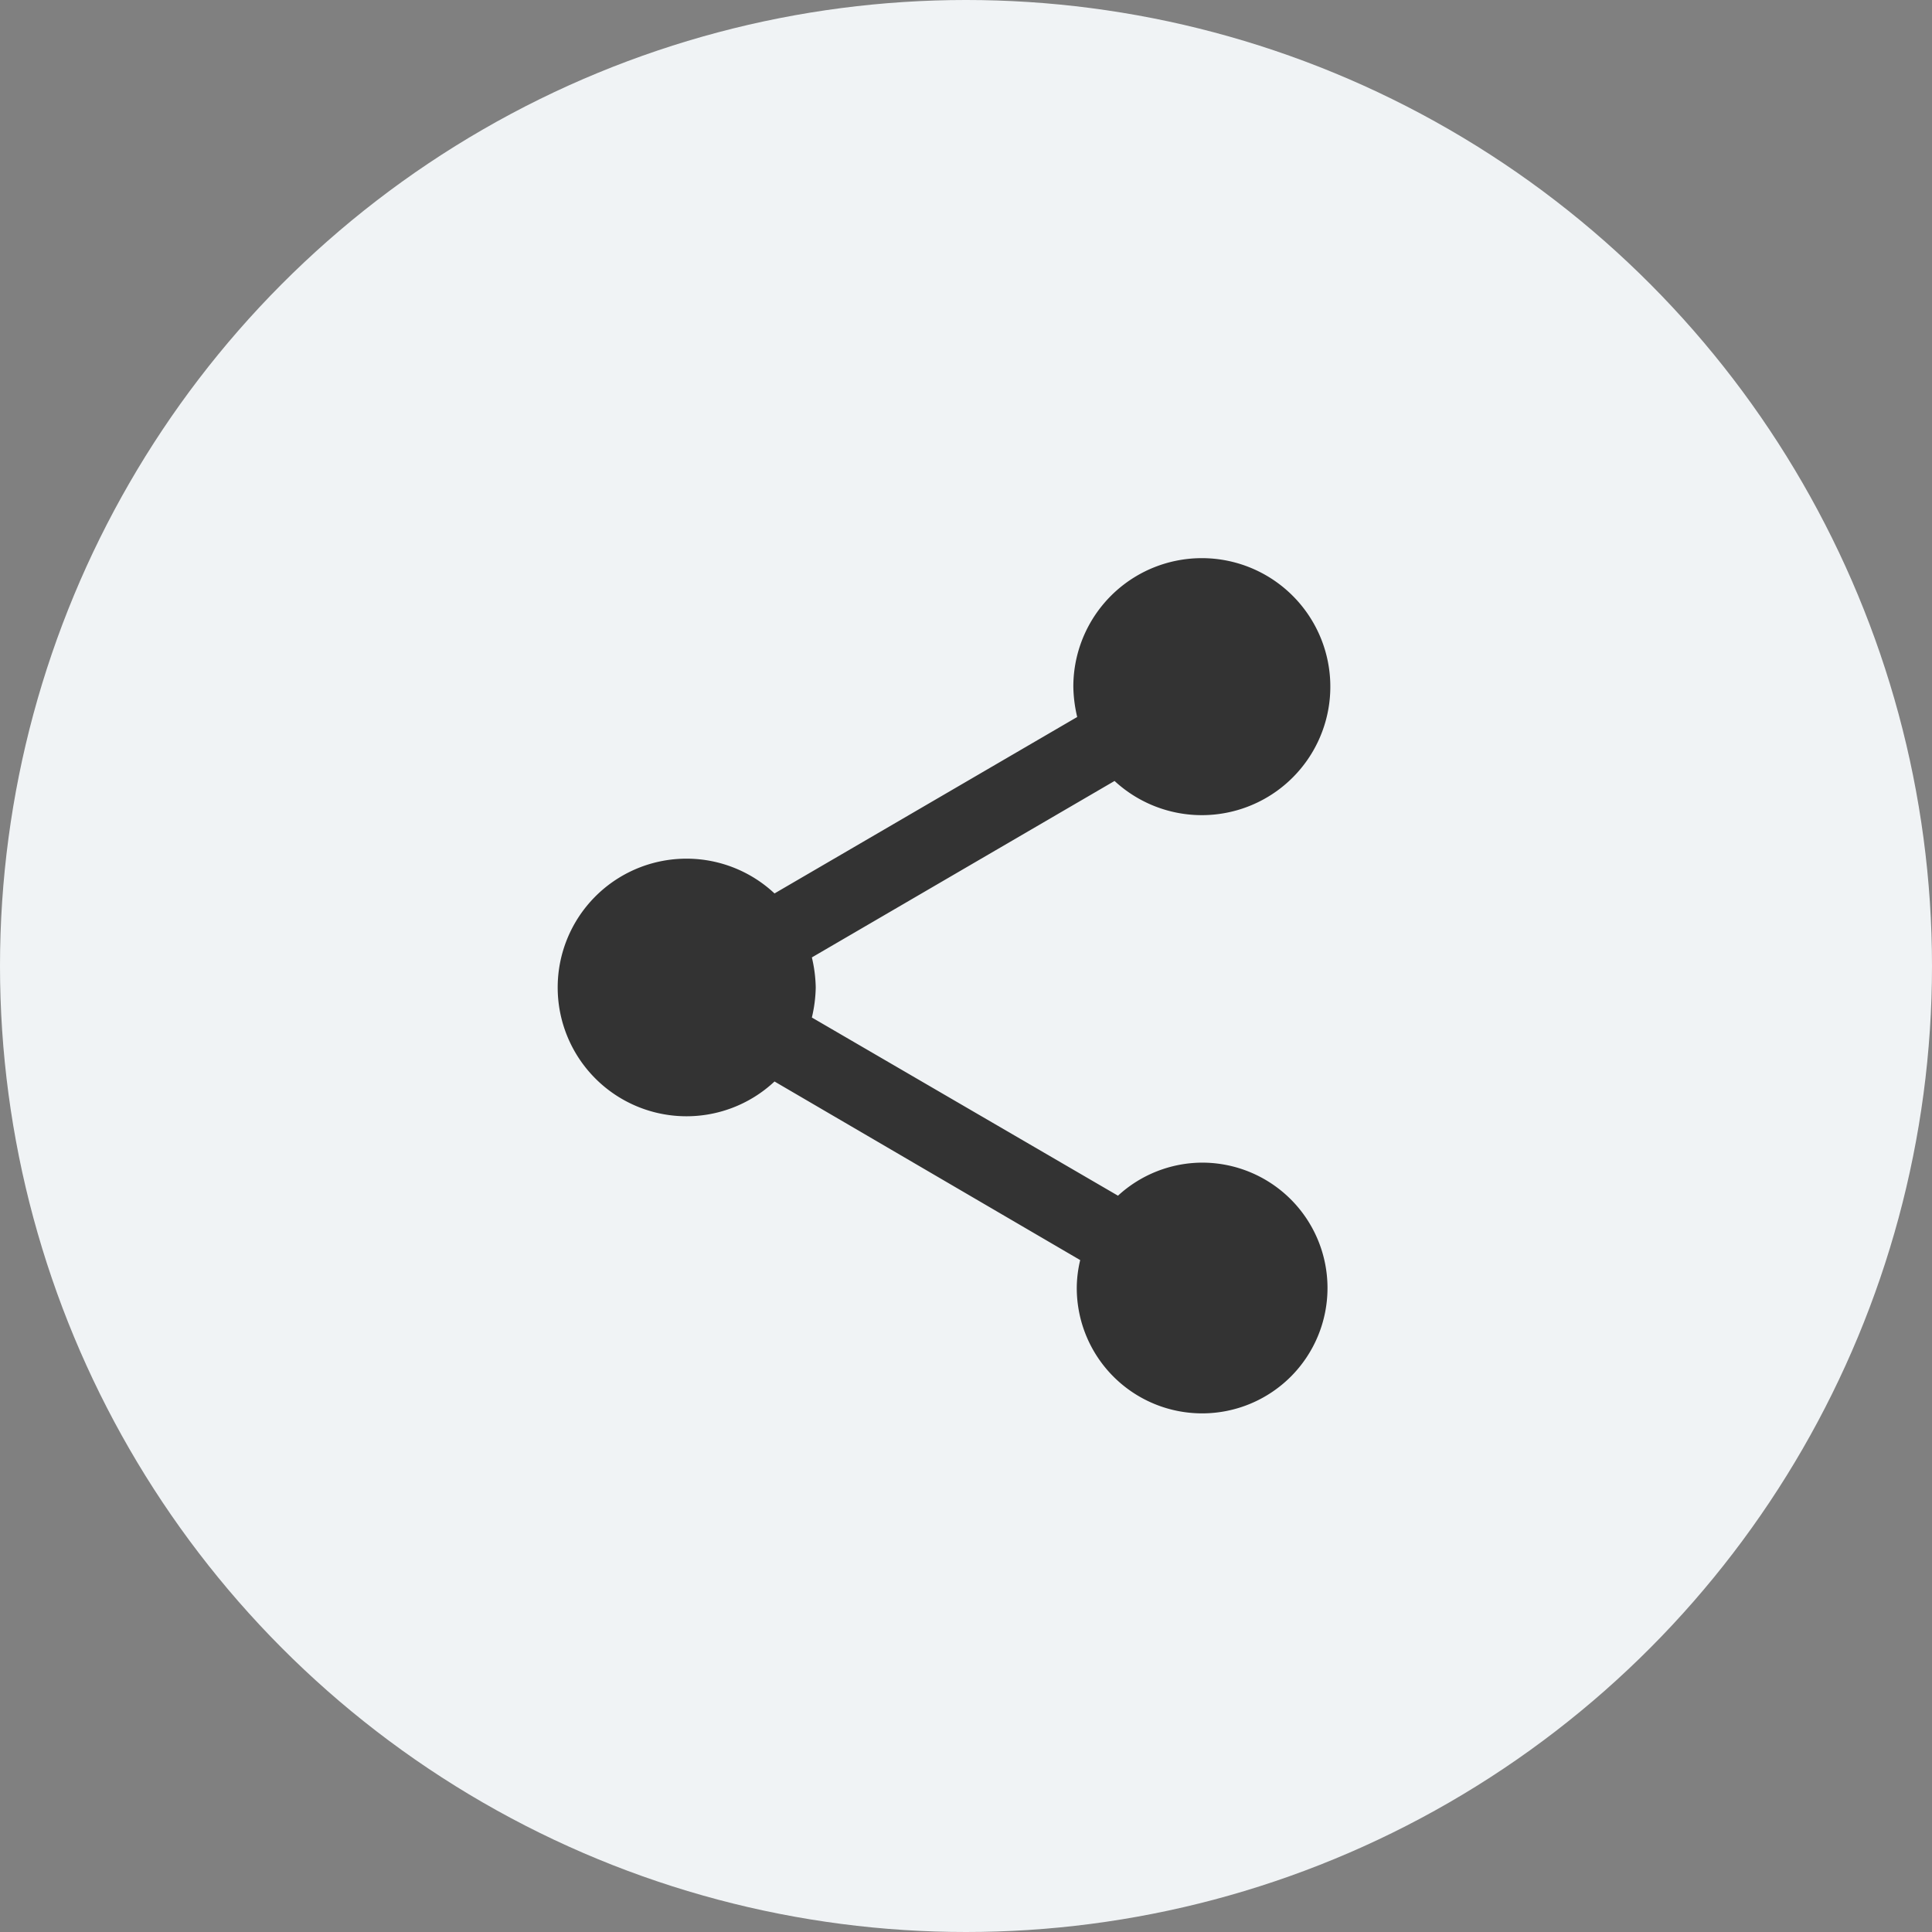 <svg xmlns="http://www.w3.org/2000/svg" width="45" height="45" viewBox="0 0 45 45">
  <rect x="0" y="0" width="45" height="45" fill="#808080" stroke="none"/>
  <g id="グループ_30825" data-name="グループ 30825" transform="translate(-1215 -286)">
    <circle id="楕円形_307" data-name="楕円形 307" cx="22.5" cy="22.5" r="22.5" transform="translate(1215 286)" fill="#f0f3f5"/>
    <g id="ic_share_24px" transform="translate(1225 297)">
      <path id="パス_236" data-name="パス 236" d="M0,0H24V24H0Z" fill="none"/>
      <path id="パス_237" data-name="パス 237" d="M18,16.08a2.912,2.912,0,0,0-1.96.77L8.91,12.7A3.274,3.274,0,0,0,9,12a3.274,3.274,0,0,0-.09-.7l7.05-4.11A2.993,2.993,0,1,0,15,5a3.274,3.274,0,0,0,.09.7L8.04,9.81a3,3,0,1,0,0,4.38l7.12,4.16a2.821,2.821,0,0,0-.08.65A2.92,2.92,0,1,0,18,16.08Z" fill="#333"/>
    </g>
  </g>
</svg>
